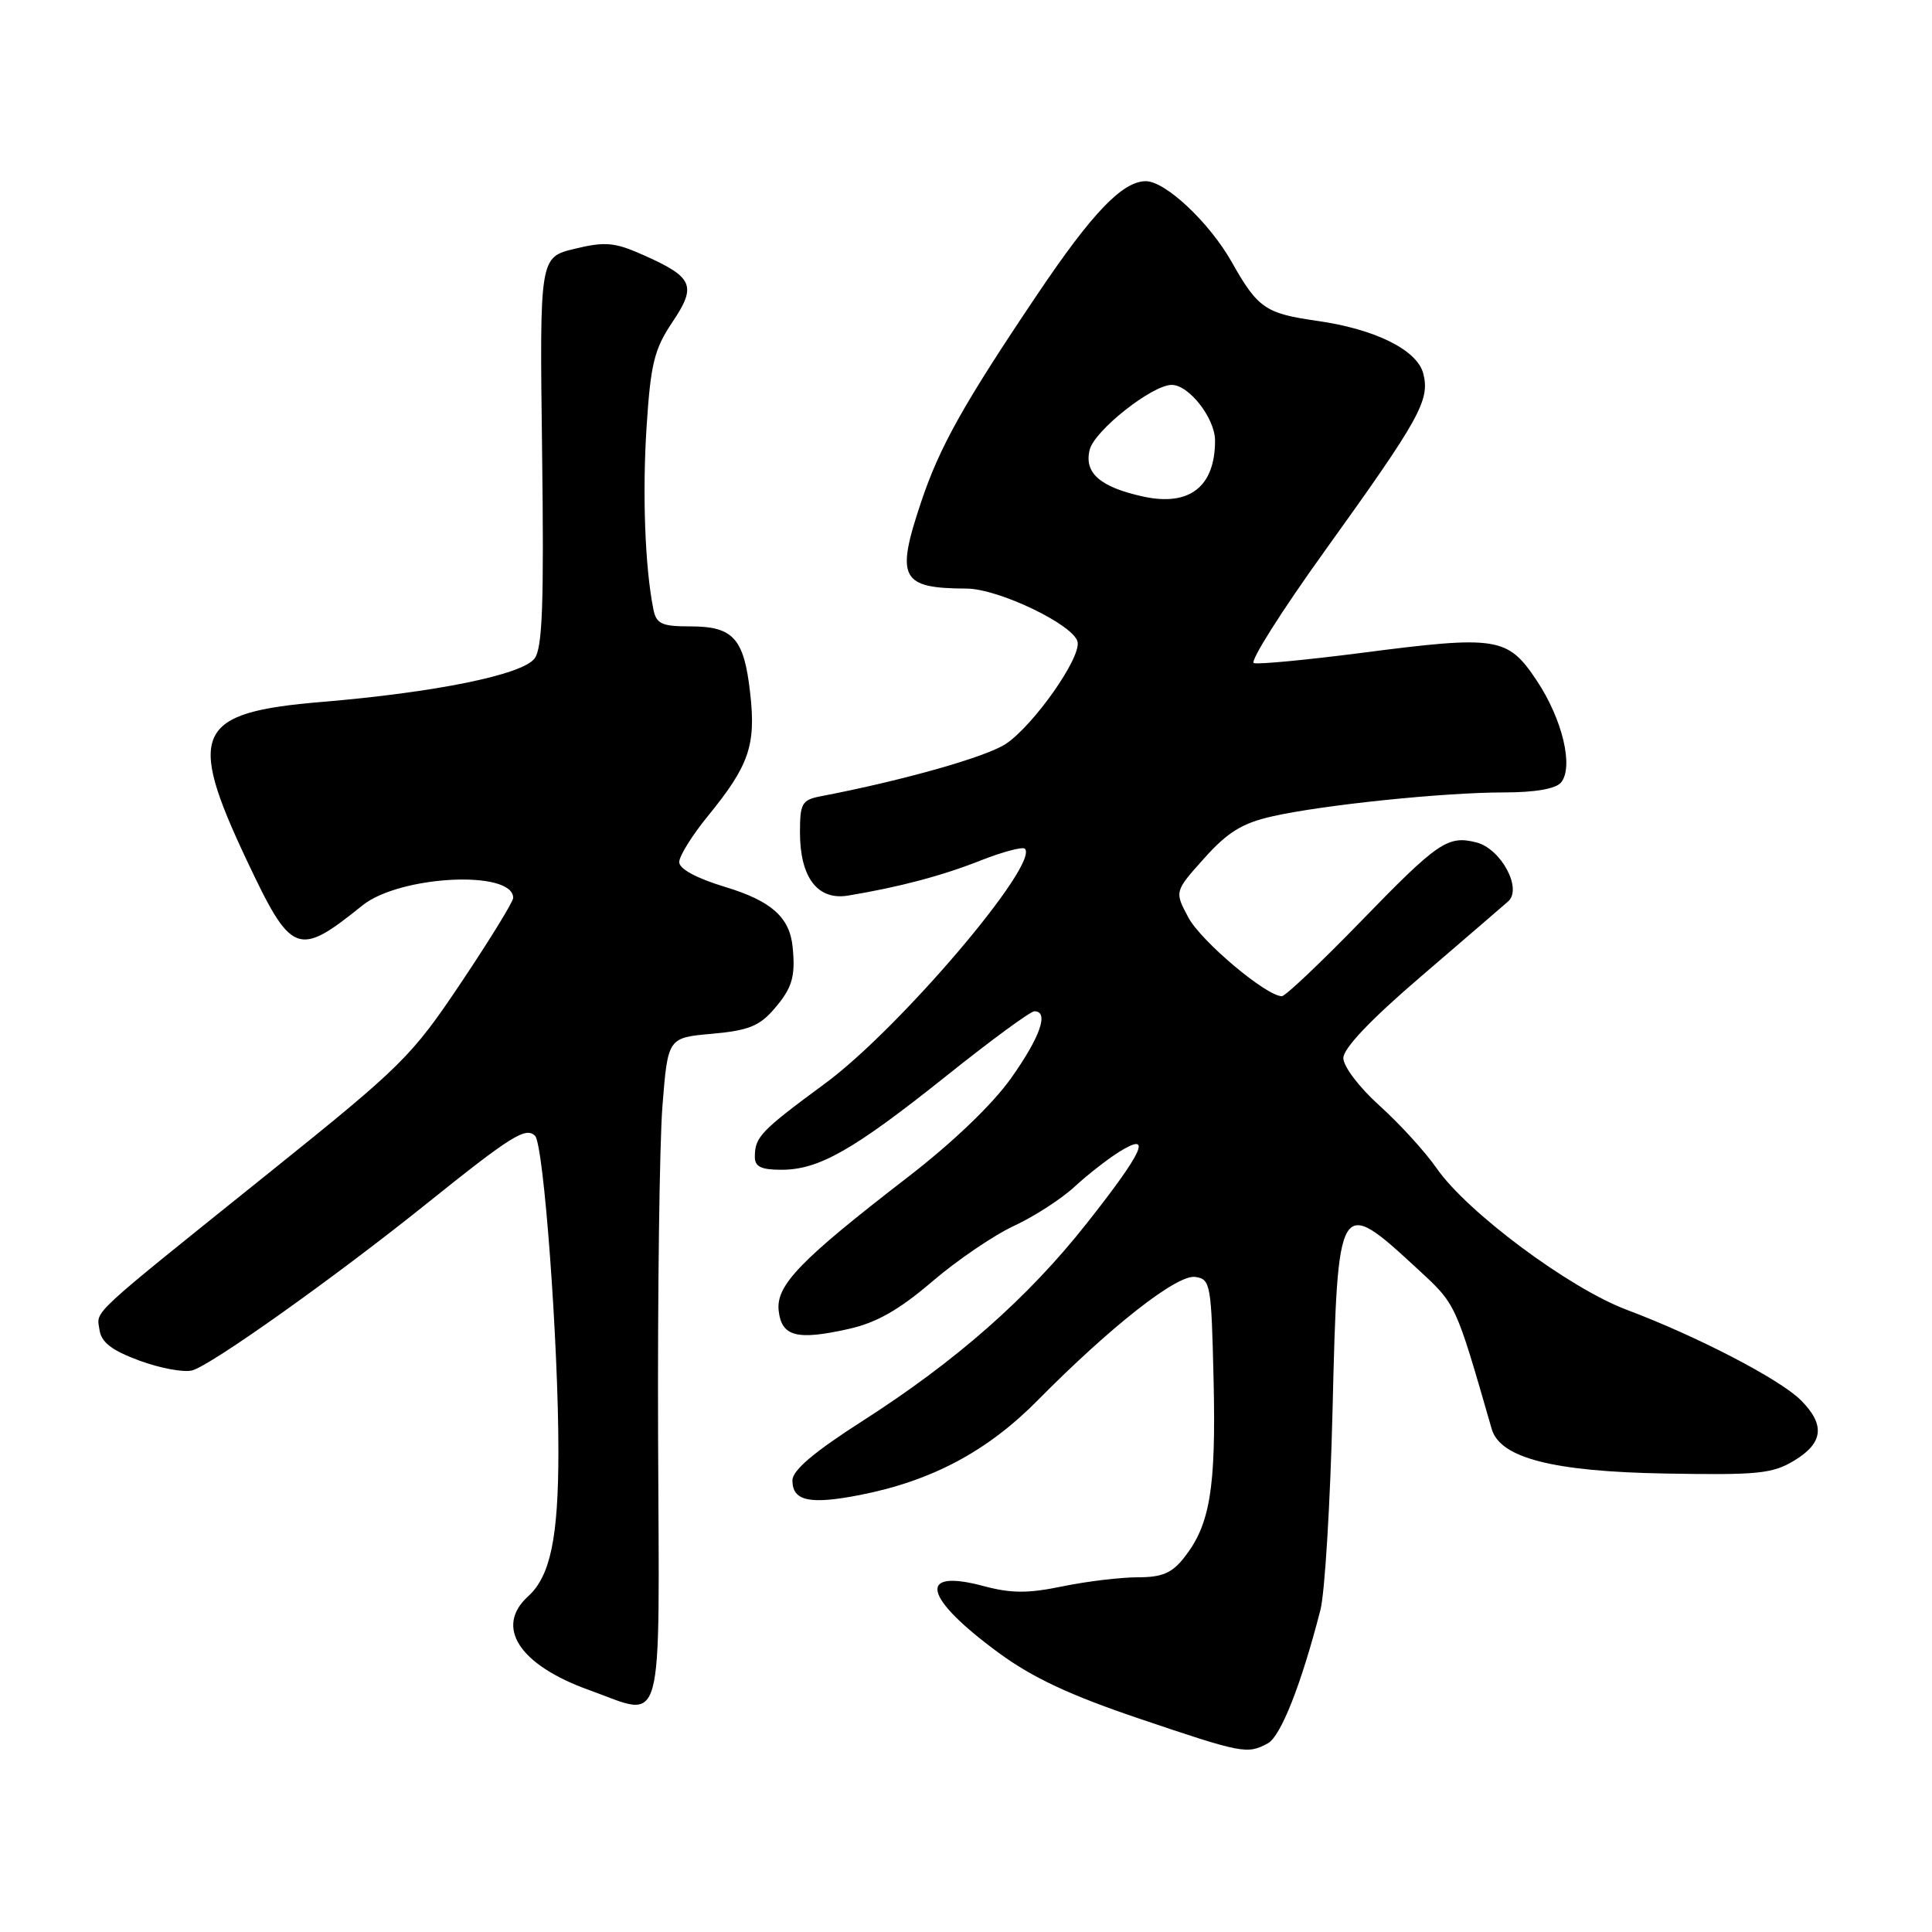 <?xml version="1.0" encoding="UTF-8" standalone="no"?>
<!DOCTYPE svg PUBLIC "-//W3C//DTD SVG 1.1//EN" "http://www.w3.org/Graphics/SVG/1.1/DTD/svg11.dtd" >
<svg xmlns="http://www.w3.org/2000/svg" xmlns:xlink="http://www.w3.org/1999/xlink" version="1.1" viewBox="0 0 256 256">
 <g >
 <path fill="currentColor"
d=" M 167.98 231.01 C 169.71 230.09 172.42 223.21 174.96 213.34 C 175.55 211.05 176.27 199.12 176.57 186.84 C 177.26 158.59 177.34 158.45 187.83 168.14 C 192.97 172.89 192.81 172.53 197.66 189.35 C 198.77 193.19 205.76 194.99 220.65 195.25 C 232.92 195.47 234.87 195.28 237.75 193.53 C 241.61 191.20 241.87 188.78 238.62 185.53 C 235.85 182.76 224.90 177.07 215.54 173.55 C 207.91 170.68 194.39 160.61 190.36 154.80 C 188.85 152.62 185.45 148.90 182.81 146.52 C 180.12 144.10 178.00 141.32 178.00 140.20 C 178.00 138.91 181.62 135.10 188.25 129.42 C 193.89 124.58 199.10 120.09 199.84 119.44 C 201.75 117.75 198.88 112.44 195.61 111.62 C 191.83 110.67 190.53 111.56 180.27 122.14 C 175.00 127.56 170.32 132.00 169.85 132.00 C 167.80 132.00 159.18 124.75 157.48 121.60 C 155.62 118.13 155.62 118.13 159.56 113.73 C 162.64 110.29 164.59 109.08 168.50 108.19 C 175.15 106.67 191.27 105.00 199.30 105.00 C 203.41 105.00 206.15 104.52 206.84 103.69 C 208.55 101.63 207.03 95.27 203.60 90.14 C 199.76 84.39 198.39 84.18 180.33 86.52 C 173.09 87.45 166.70 88.06 166.14 87.86 C 165.58 87.66 169.81 80.97 175.54 73.00 C 188.15 55.45 189.48 53.06 188.60 49.53 C 187.81 46.38 182.25 43.61 174.50 42.51 C 167.68 41.54 166.67 40.85 163.21 34.72 C 160.26 29.49 154.41 23.99 151.82 24.01 C 148.73 24.02 144.71 28.22 137.50 38.94 C 127.65 53.57 124.49 59.22 122.04 66.56 C 118.66 76.65 119.35 77.95 128.07 77.99 C 132.33 78.00 142.38 82.84 142.79 85.08 C 143.19 87.25 137.00 96.04 133.32 98.54 C 130.79 100.27 119.66 103.42 108.75 105.51 C 106.26 105.99 106.00 106.45 106.00 110.30 C 106.00 116.27 108.34 119.34 112.37 118.67 C 119.14 117.55 124.80 116.05 129.91 114.03 C 132.85 112.87 135.50 112.17 135.80 112.46 C 137.78 114.45 119.14 136.35 109.31 143.58 C 100.81 149.84 100.04 150.64 100.02 153.25 C 100.00 154.59 100.83 155.00 103.54 155.00 C 108.51 155.00 113.06 152.41 125.39 142.57 C 131.29 137.85 136.54 134.00 137.06 134.00 C 139.03 134.00 137.85 137.39 133.99 142.84 C 131.53 146.32 126.24 151.39 120.26 156.00 C 106.01 166.99 102.79 170.32 103.18 173.69 C 103.57 177.11 105.60 177.63 112.46 176.09 C 116.14 175.27 119.12 173.57 123.50 169.83 C 126.80 167.00 131.69 163.67 134.37 162.43 C 137.04 161.19 140.64 158.86 142.37 157.26 C 144.09 155.67 146.78 153.57 148.34 152.60 C 152.76 149.86 151.50 152.60 144.00 162.10 C 136.20 171.98 126.73 180.32 114.25 188.31 C 107.86 192.40 105.00 194.83 105.00 196.15 C 105.00 198.91 107.29 199.40 114.02 198.08 C 123.50 196.21 130.84 192.29 137.50 185.55 C 147.20 175.73 155.97 168.85 158.37 169.20 C 160.41 169.49 160.51 170.09 160.81 183.00 C 161.13 197.25 160.33 202.03 156.93 206.36 C 155.29 208.45 153.99 209.00 150.74 209.00 C 148.47 209.00 144.00 209.54 140.79 210.20 C 136.21 211.15 133.98 211.14 130.32 210.16 C 121.46 207.79 122.34 211.67 132.32 219.00 C 136.81 222.30 141.79 224.63 150.97 227.73 C 164.63 232.35 165.26 232.47 167.98 231.01 Z  M 87.20 190.50 C 87.13 171.25 87.39 151.45 87.78 146.50 C 88.50 137.50 88.50 137.50 94.35 136.98 C 99.16 136.55 100.64 135.96 102.60 133.67 C 104.97 130.92 105.42 129.41 105.03 125.50 C 104.65 121.55 102.21 119.38 96.10 117.53 C 92.28 116.37 90.00 115.14 90.00 114.23 C 90.00 113.43 91.71 110.69 93.79 108.14 C 99.26 101.44 100.19 98.76 99.40 91.81 C 98.58 84.56 97.17 83.00 91.45 83.00 C 87.68 83.00 86.97 82.67 86.58 80.75 C 85.46 75.20 85.10 65.37 85.68 56.49 C 86.22 48.19 86.70 46.25 89.09 42.69 C 92.36 37.83 91.87 36.73 85.17 33.76 C 81.45 32.11 80.19 31.99 76.17 32.96 C 71.50 34.08 71.50 34.08 71.83 59.79 C 72.09 80.05 71.88 85.87 70.83 87.26 C 69.20 89.41 57.71 91.75 42.63 93.01 C 25.94 94.40 24.69 97.03 32.68 113.96 C 38.64 126.58 39.43 126.89 48.03 119.97 C 52.98 115.99 68.00 115.24 68.00 118.98 C 68.00 119.48 64.90 124.53 61.10 130.20 C 54.55 139.98 53.28 141.24 35.85 155.24 C 11.47 174.82 12.80 173.59 13.18 176.19 C 13.42 177.87 14.78 178.92 18.45 180.28 C 21.18 181.29 24.33 181.88 25.45 181.59 C 27.89 180.97 44.34 169.28 56.52 159.50 C 67.76 150.48 69.68 149.28 70.90 150.51 C 72.05 151.69 74.00 178.01 73.99 192.33 C 73.99 203.75 72.92 208.85 69.99 211.51 C 65.51 215.56 68.79 220.62 78.06 223.94 C 88.16 227.56 87.36 230.49 87.20 190.50 Z  M 151.50 65.80 C 145.77 64.55 143.62 62.67 144.39 59.59 C 145.03 57.04 152.67 51.00 155.26 51.00 C 157.55 51.00 161.00 55.43 161.00 58.38 C 161.00 64.49 157.62 67.13 151.50 65.80 Z "/>
</g>
</svg>